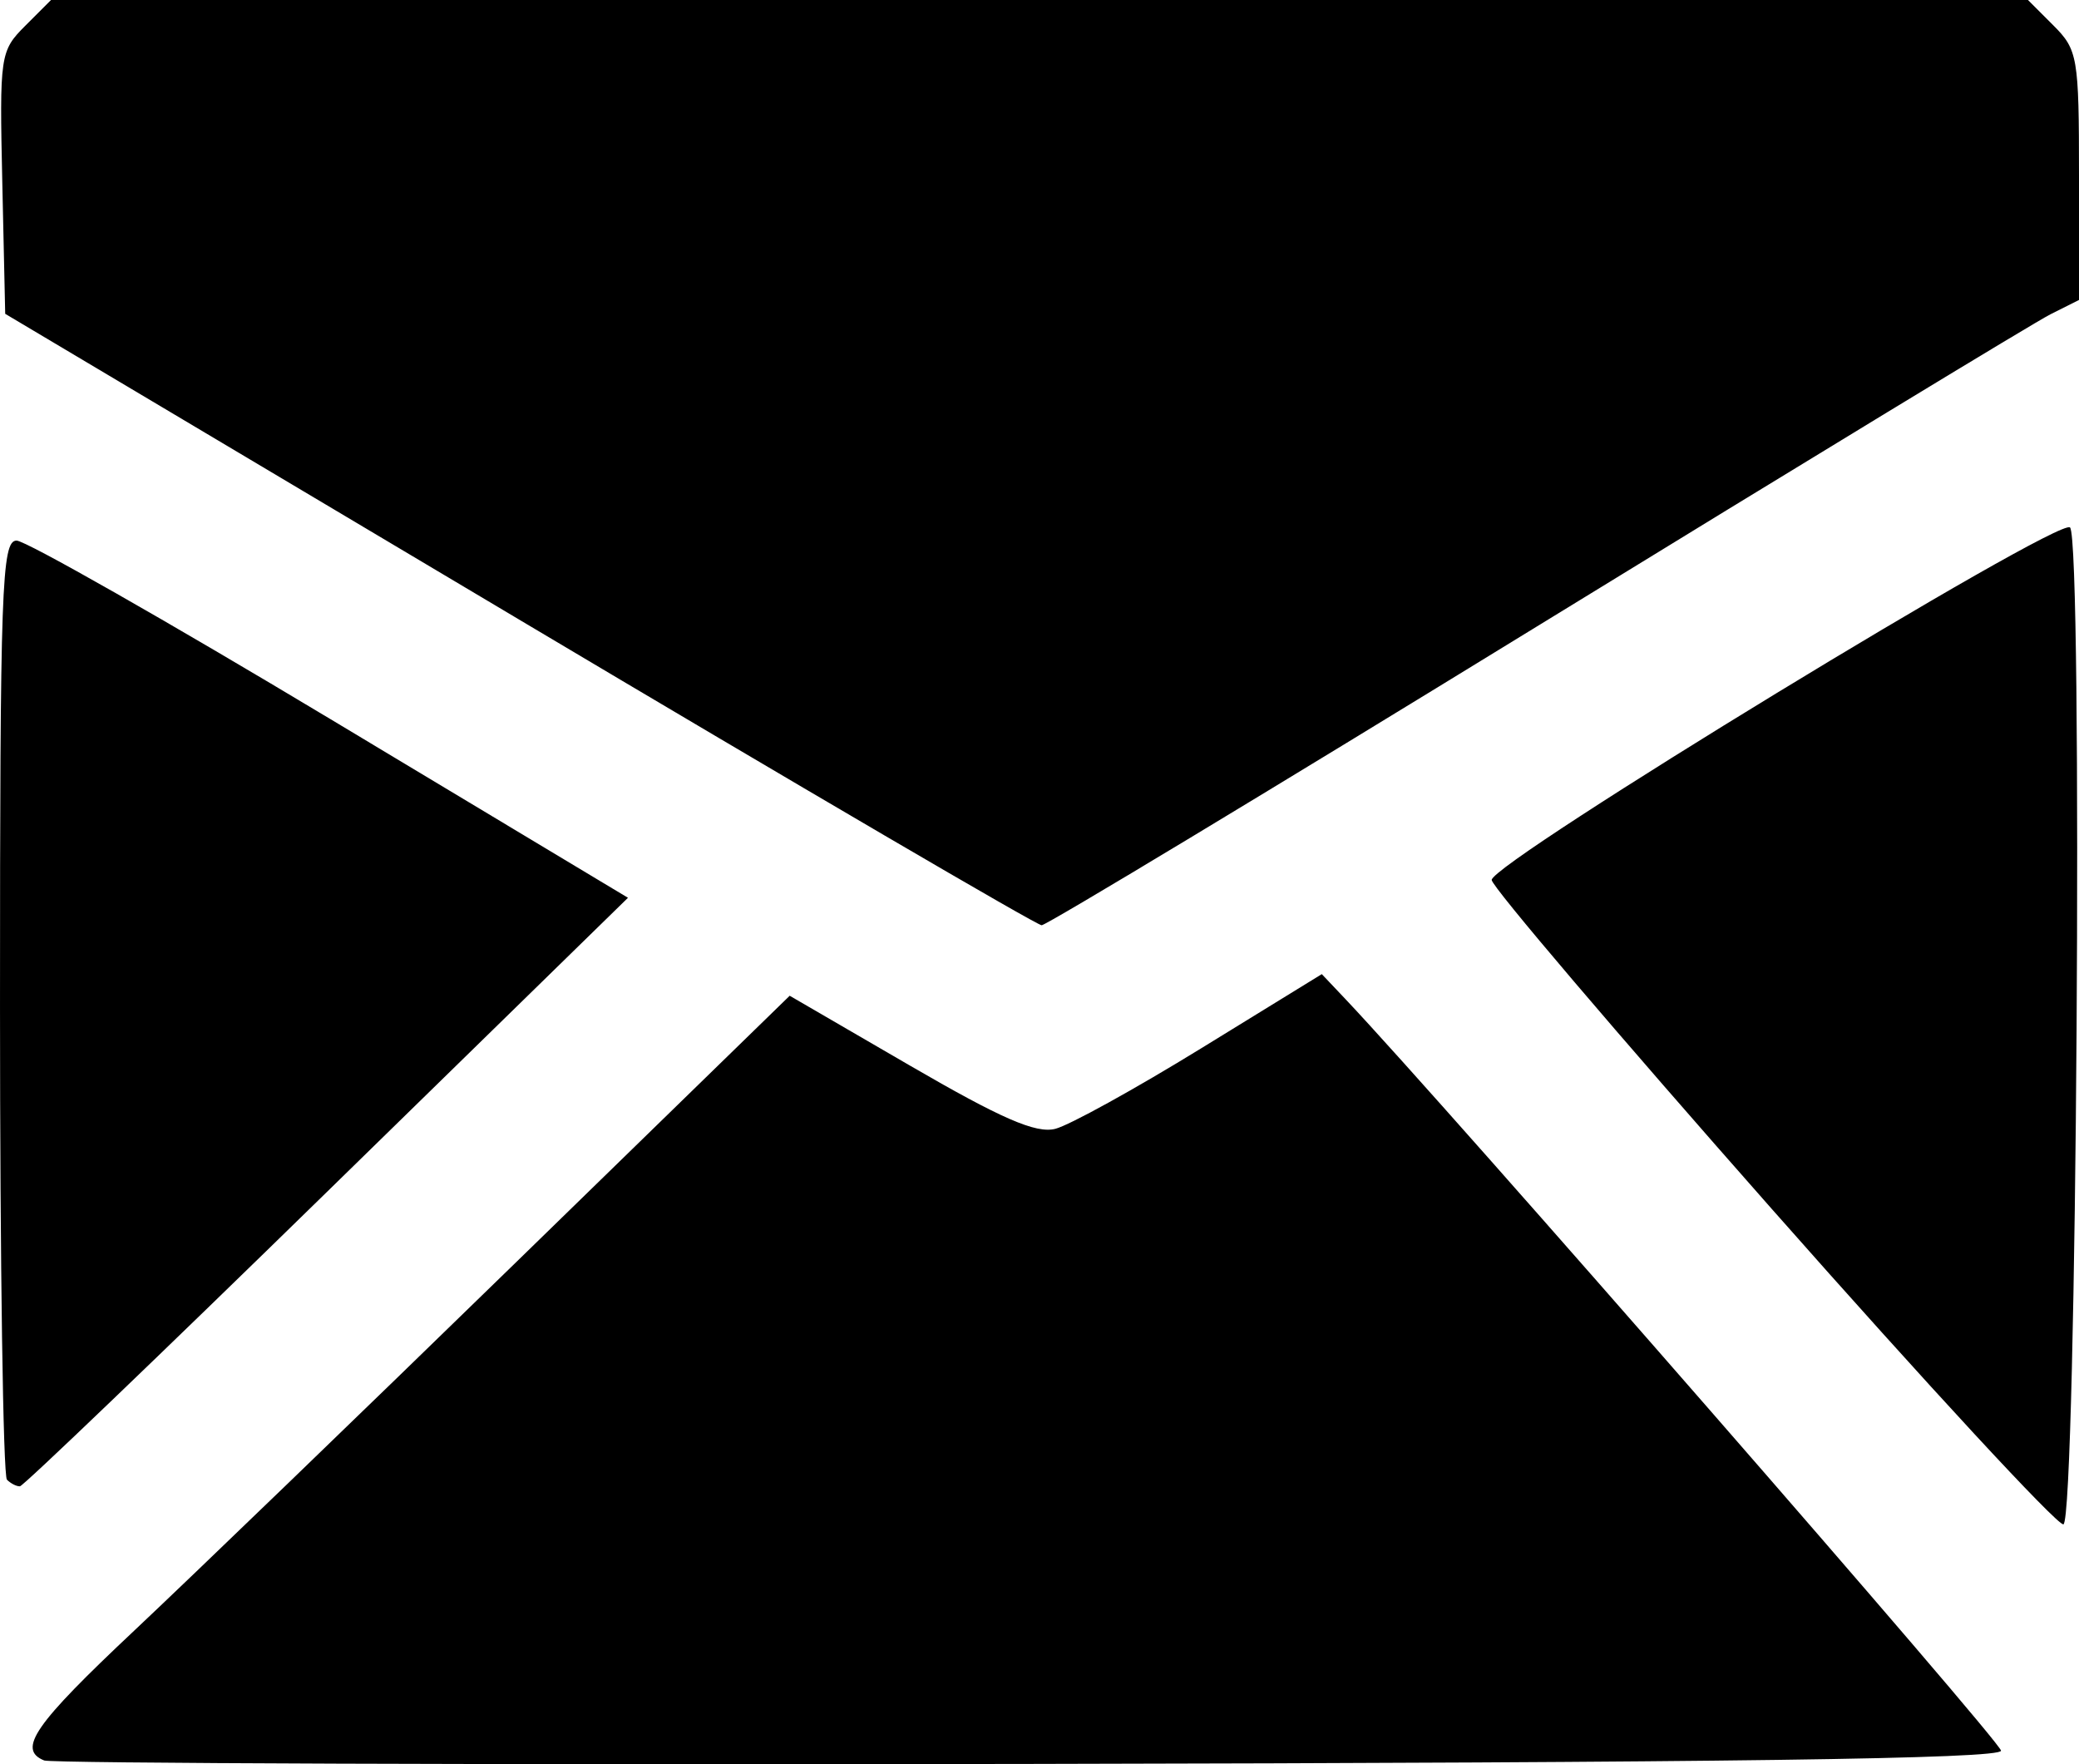 <?xml version="1.0" encoding="UTF-8" standalone="no"?>
<svg
   xmlns:dc="http://purl.org/dc/elements/1.1/"
   xmlns:cc="http://creativecommons.org/ns#"
   xmlns:rdf="http://www.w3.org/1999/02/22-rdf-syntax-ns#"
   xmlns:svg="http://www.w3.org/2000/svg"
   xmlns="http://www.w3.org/2000/svg"
   xmlns:sodipodi="http://sodipodi.sourceforge.net/DTD/sodipodi-0.dtd"
   xmlns:inkscape="http://www.inkscape.org/namespaces/inkscape"
   inkscape:version="1.0 (1.0+r73+1)"
   sodipodi:docname="contact-icon-2.svg"
   viewBox="0 0 266.667 226.27"
   height="226.27"
   width="266.667"
   id="svg192"
   version="1.1">
  <g
     transform="translate(372.961)"
     id="g200"
     inkscape:label="Image"
     inkscape:groupmode="layer">
    <path
       id="path252"
       d="m -367.294,225.787 c -3.484,-1.413 -1.265,-4.61 11.576,-16.677 7.283,-6.844 29.174,-27.959 48.645,-46.922 l 35.403,-34.479 15.403,8.944 c 11.741,6.818 16.177,8.75 18.657,8.127 1.79,-0.449 10.216,-5.098 18.723,-10.33 l 15.469,-9.514 3.028,3.198 c 12.822,13.543 84.096,95.245 84.096,96.4 0,1.052 -35.118,1.53 -124.667,1.697 -68.567,0.127 -125.417,-0.073 -126.333,-0.444 z m 221.667,-70.651 c -19.8,-22.416 -36,-41.441 -36,-42.278 0,-2.254 72.781,-46.61 74.182,-45.209 1.681,1.681 0.847,127.357 -0.848,127.853 -0.733,0.215 -17.533,-17.95 -37.333,-40.366 z m -226.444,34.642 c -0.489,-0.489 -0.889,-27.789 -0.889,-60.667 0,-53.798 0.212,-59.778 2.124,-59.778 1.168,0 19.291,10.308 40.274,22.906 l 38.15,22.906 -38.607,37.719 c -21.234,20.745 -38.957,37.738 -39.385,37.761 -0.428,0.023 -1.178,-0.358 -1.667,-0.847 z m 65.689,-110.32 -65.911,-39.209 -0.373,-16.812 c -0.363,-16.362 -0.285,-16.901 2.939,-20.125 L -366.416,0 h 126.788 126.788 l 3.273,3.273 c 3.11,3.11 3.273,4.065 3.273,19.236 v 15.963 l -3.667,1.841 c -2.017,1.012 -31.703,19.056 -65.97,40.098 -34.267,21.041 -62.807,38.257 -63.422,38.257 -0.615,0 -30.779,-17.644 -67.03,-39.209 z"
       style="stroke-width:1.333" />
  </g>
</svg>
